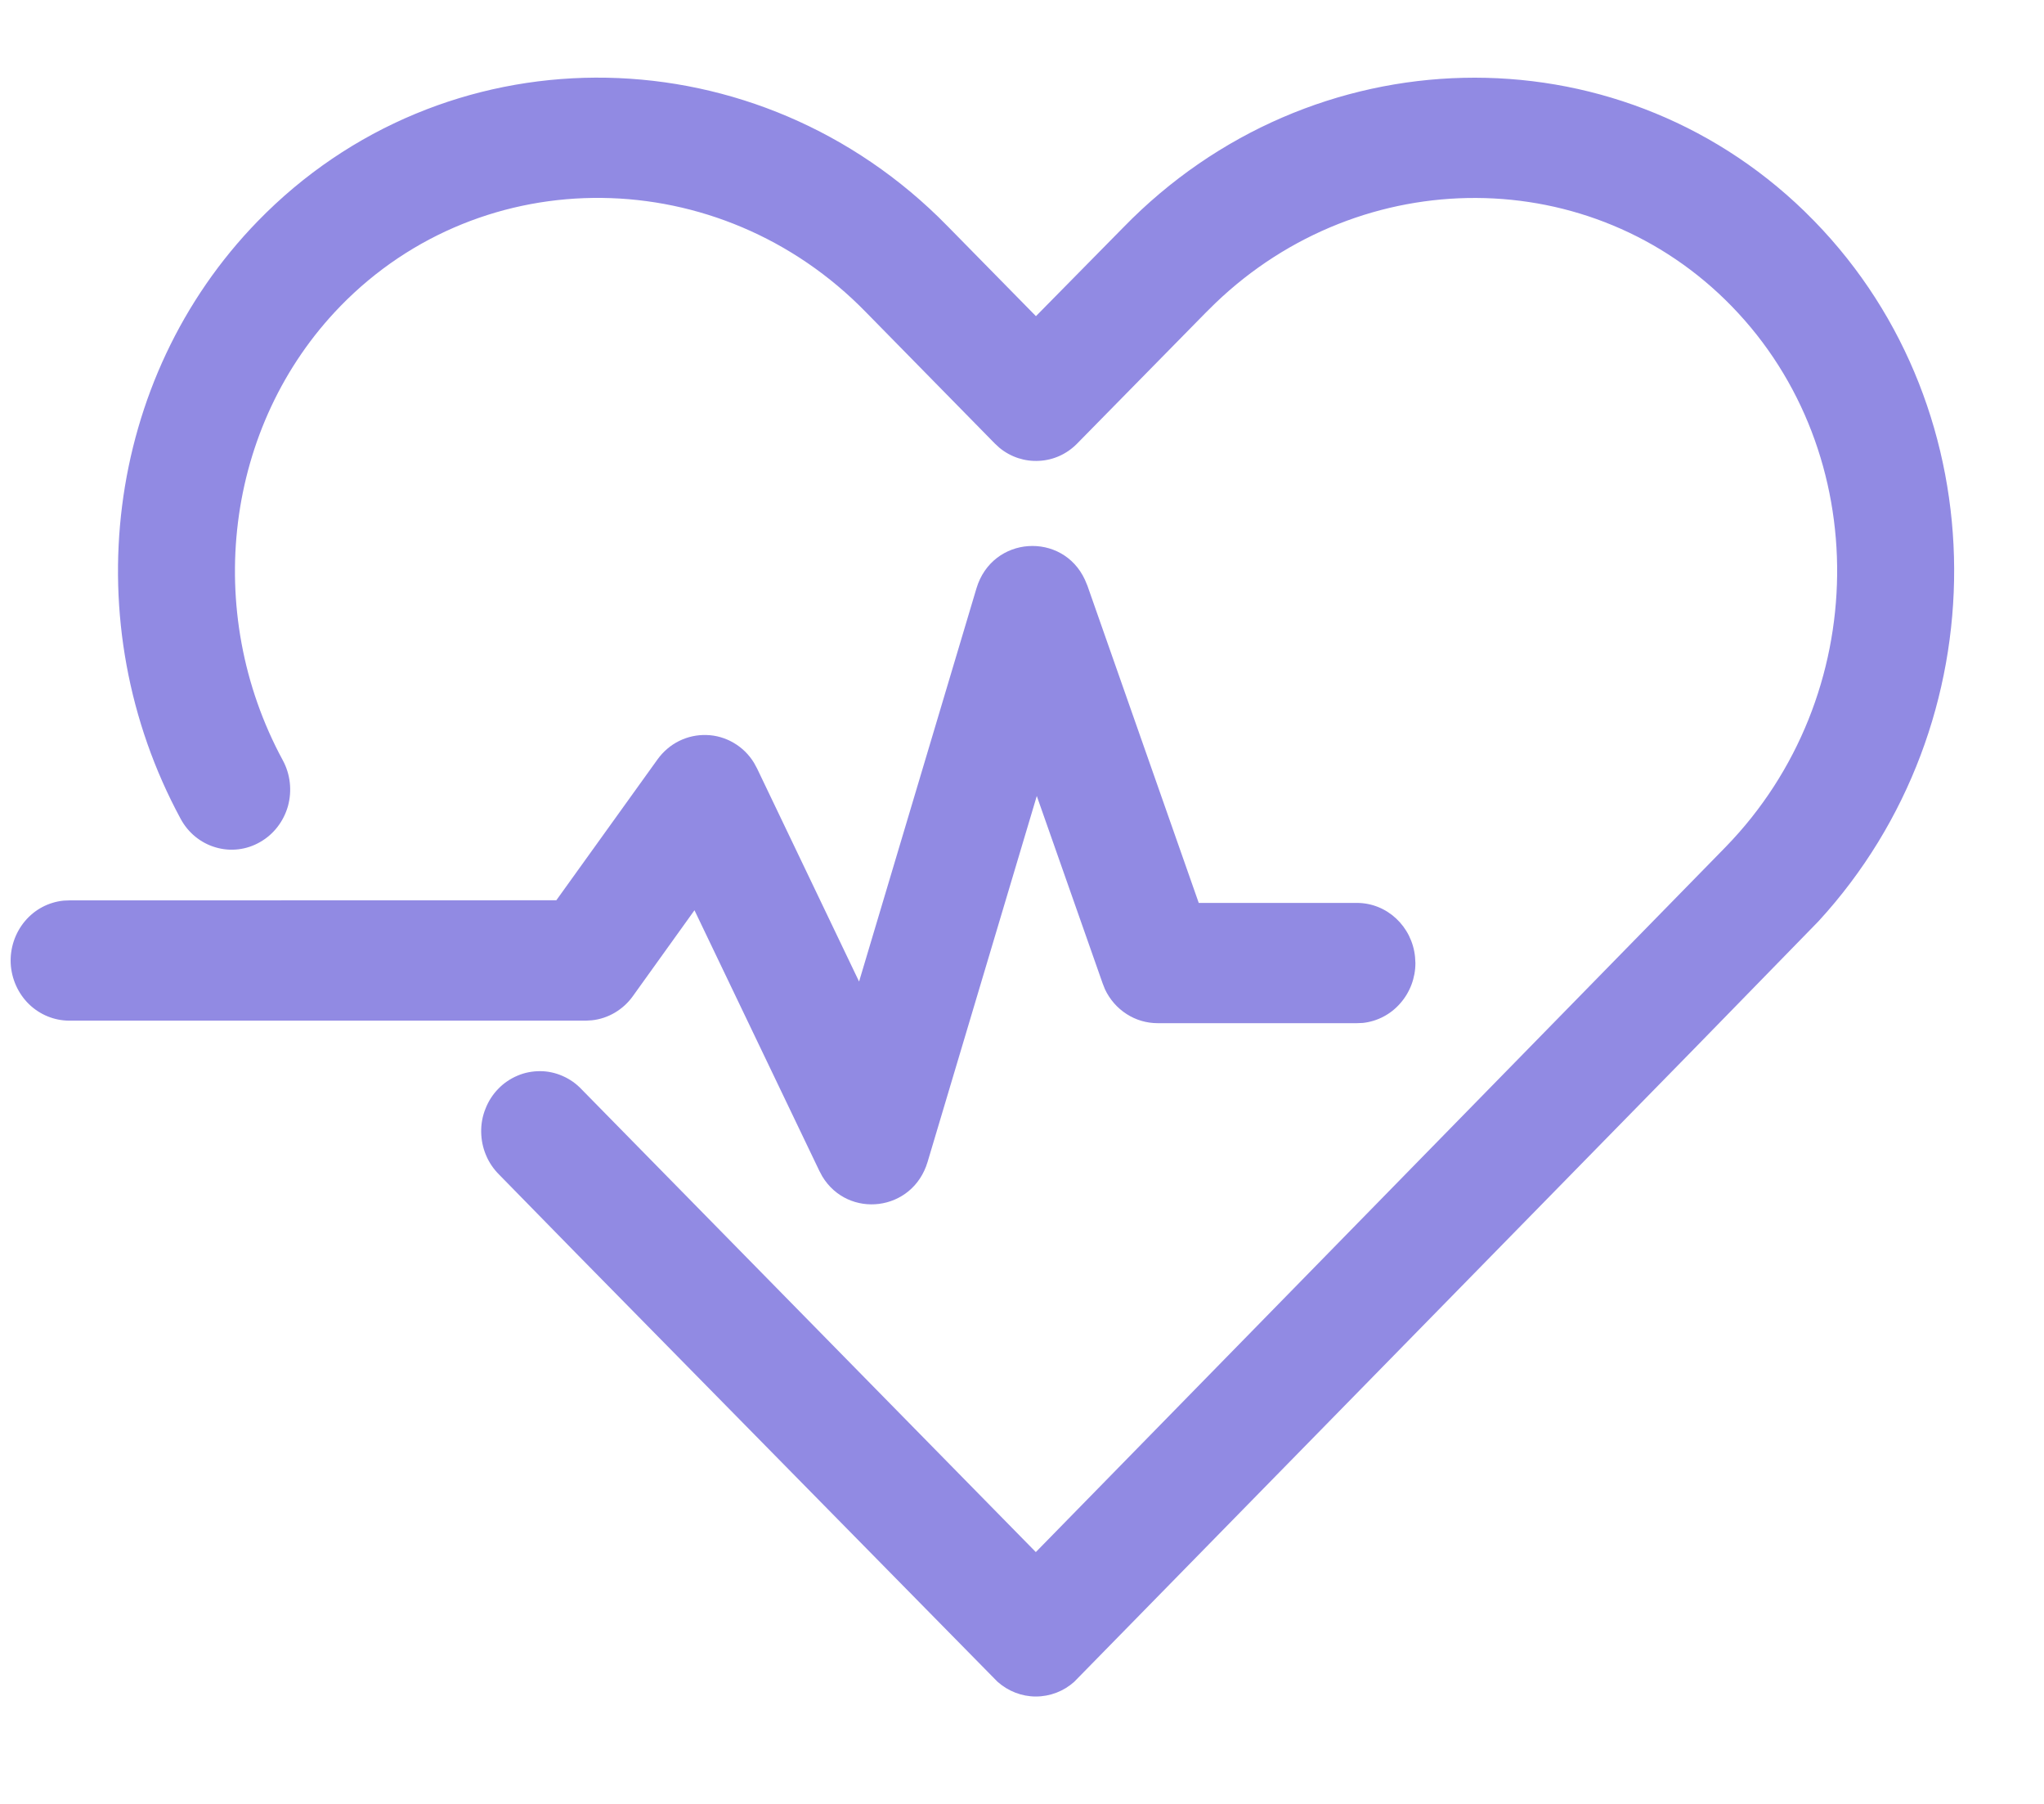 <svg width="17" height="15" viewBox="0 0 17 15" fill="none" xmlns="http://www.w3.org/2000/svg">
<g clip-path="url(#clip0_1265_799)">
<path d="M2.143 1.84C3.684 0.255 6.206 0.252 7.804 1.804L7.89 1.89L8.616 2.629L9.342 1.892C10.908 0.282 13.43 0.228 15.006 1.755L15.091 1.84C16.633 3.424 16.636 6.016 15.124 7.661L14.091 8.72L8.934 13.985C8.846 14.064 8.732 14.107 8.615 14.107C8.498 14.107 8.385 14.063 8.296 13.984L4.811 10.441L4.151 9.767C4.105 9.721 4.067 9.666 4.042 9.605C4.016 9.544 4.003 9.479 4.002 9.412C4.001 9.346 4.013 9.28 4.038 9.219C4.062 9.157 4.098 9.101 4.144 9.054C4.189 9.007 4.244 8.97 4.303 8.945C4.363 8.919 4.427 8.907 4.492 8.907C4.556 8.907 4.62 8.921 4.679 8.947C4.739 8.973 4.793 9.011 4.838 9.059L8.615 12.906L14.353 7.042C15.57 5.791 15.59 3.766 14.403 2.547C13.242 1.353 11.331 1.347 10.107 2.522L10.028 2.6L8.959 3.688C8.874 3.775 8.762 3.826 8.643 3.832C8.524 3.839 8.407 3.801 8.313 3.724L8.274 3.688L7.204 2.598C5.987 1.347 4.017 1.327 2.831 2.546C1.869 3.536 1.682 5.085 2.352 6.322C2.415 6.438 2.43 6.575 2.395 6.703C2.359 6.83 2.276 6.938 2.163 7.002C2.051 7.067 1.917 7.083 1.793 7.046C1.669 7.01 1.564 6.924 1.502 6.808C0.624 5.186 0.869 3.149 2.143 1.84Z" fill="#918AE3"/>
<path d="M8.121 4.893C8.253 4.452 8.838 4.42 9.023 4.82L9.044 4.87L9.97 7.508H11.285C11.537 7.508 11.744 7.705 11.769 7.957L11.772 8.008C11.772 8.132 11.727 8.251 11.646 8.343C11.566 8.435 11.455 8.493 11.335 8.506L11.285 8.508H9.628C9.537 8.508 9.447 8.482 9.37 8.432C9.292 8.382 9.23 8.311 9.19 8.226L9.171 8.178L8.623 6.619L7.715 9.661C7.591 10.077 7.054 10.137 6.839 9.782L6.814 9.735L5.776 7.569L5.263 8.284C5.223 8.34 5.172 8.386 5.113 8.421C5.055 8.455 4.99 8.477 4.923 8.484L4.872 8.487H0.577C0.452 8.487 0.332 8.438 0.241 8.35C0.15 8.261 0.096 8.14 0.089 8.012C0.083 7.884 0.125 7.758 0.207 7.66C0.288 7.563 0.403 7.502 0.528 7.489L0.577 7.487L4.627 7.486L5.469 6.314C5.516 6.249 5.578 6.196 5.649 6.161C5.72 6.126 5.799 6.109 5.878 6.112C5.956 6.114 6.034 6.137 6.102 6.177C6.171 6.217 6.229 6.274 6.271 6.343L6.297 6.391L7.145 8.162L8.121 4.893H8.121Z" fill="#918AE3"/>
</g>
<defs>
<clipPath id="clip0_1265_799">
<rect width="16.333" height="14" fill="white" transform="translate(0 0.5)"/>
</clipPath>
</defs>
</svg>
